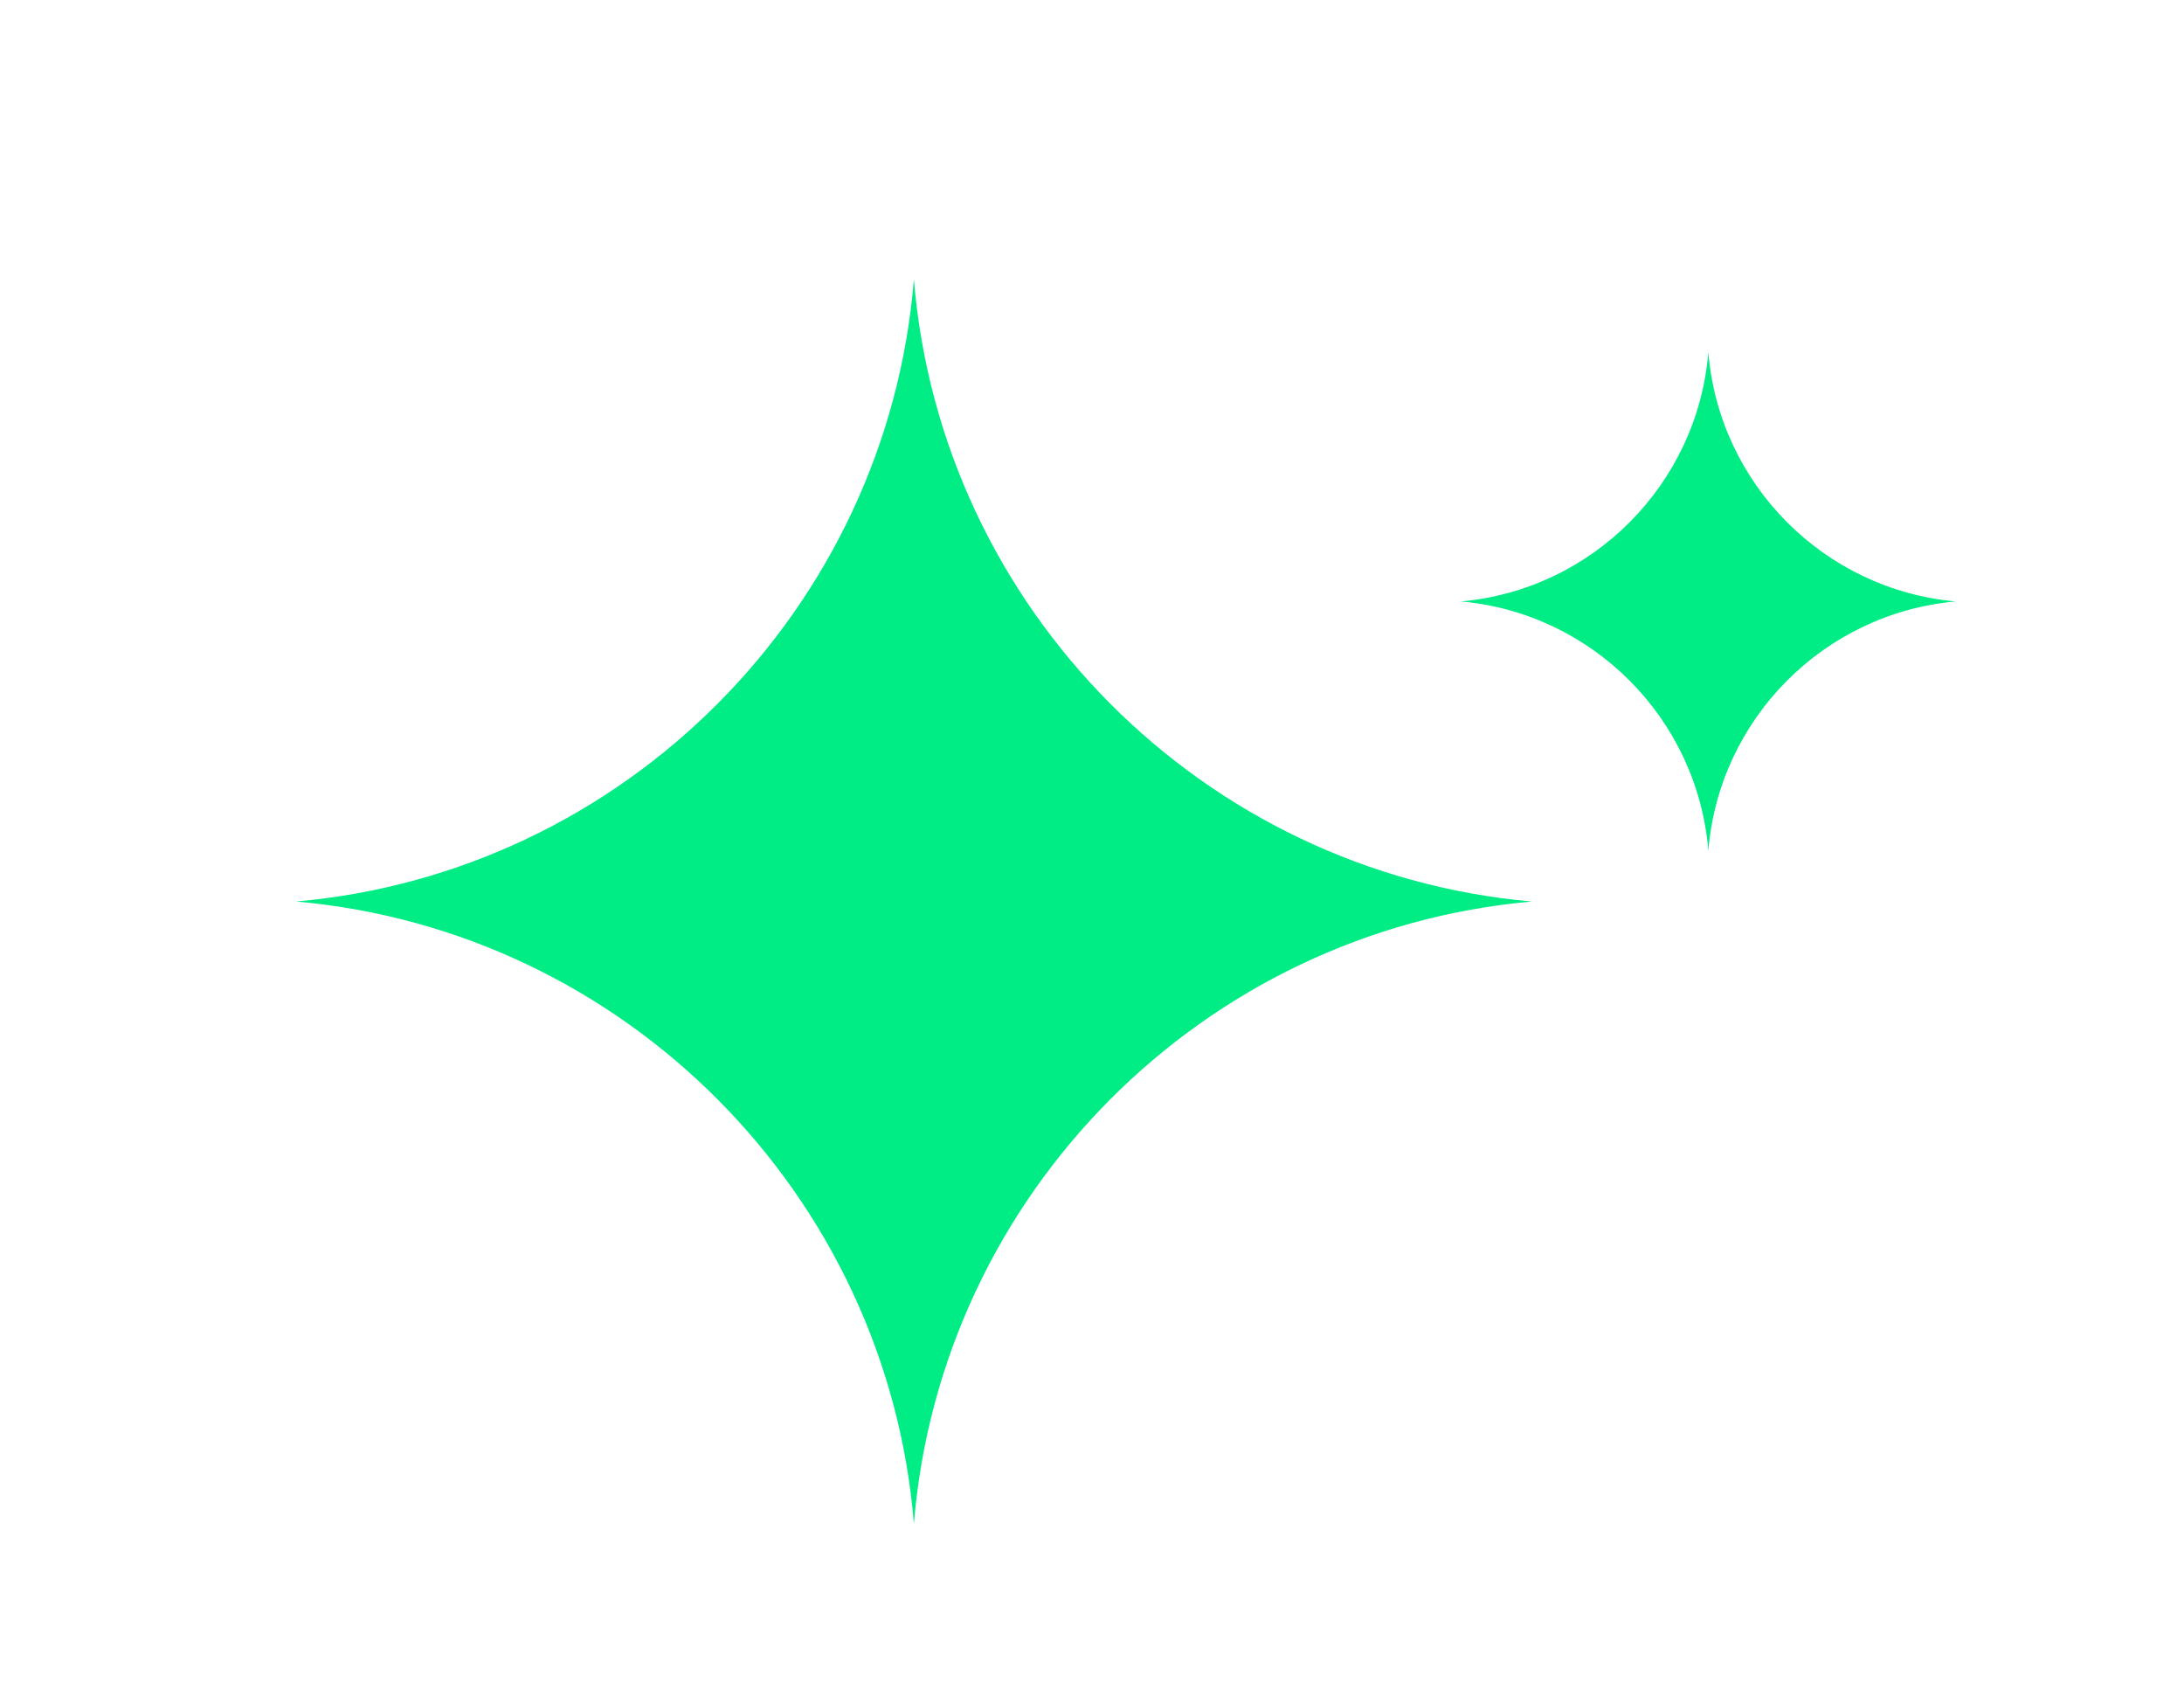 <?xml version="1.0" encoding="UTF-8"?>
<svg id="Layer_1" xmlns="http://www.w3.org/2000/svg" viewBox="0 0 305.84 238.53">
  <defs>
    <style>
      .cls-1 {
        fill: #00ec84;
      }
    </style>
  </defs>
  <path class="cls-1" d="M127.98,213.31c-3.77-46.12-40.49-83.04-86.52-87.1,46.04-4.06,82.76-40.98,86.52-87.1,3.77,46.12,40.49,83.04,86.53,87.1-46.04,4.06-82.76,40.98-86.53,87.1Z"/>
  <path class="cls-1" d="M239.23,119.09c-1.51-18.47-16.22-33.26-34.66-34.89,18.44-1.63,33.15-16.41,34.66-34.89,1.51,18.47,16.22,33.26,34.66,34.89-18.44,1.63-33.15,16.41-34.66,34.89Z"/>
</svg>